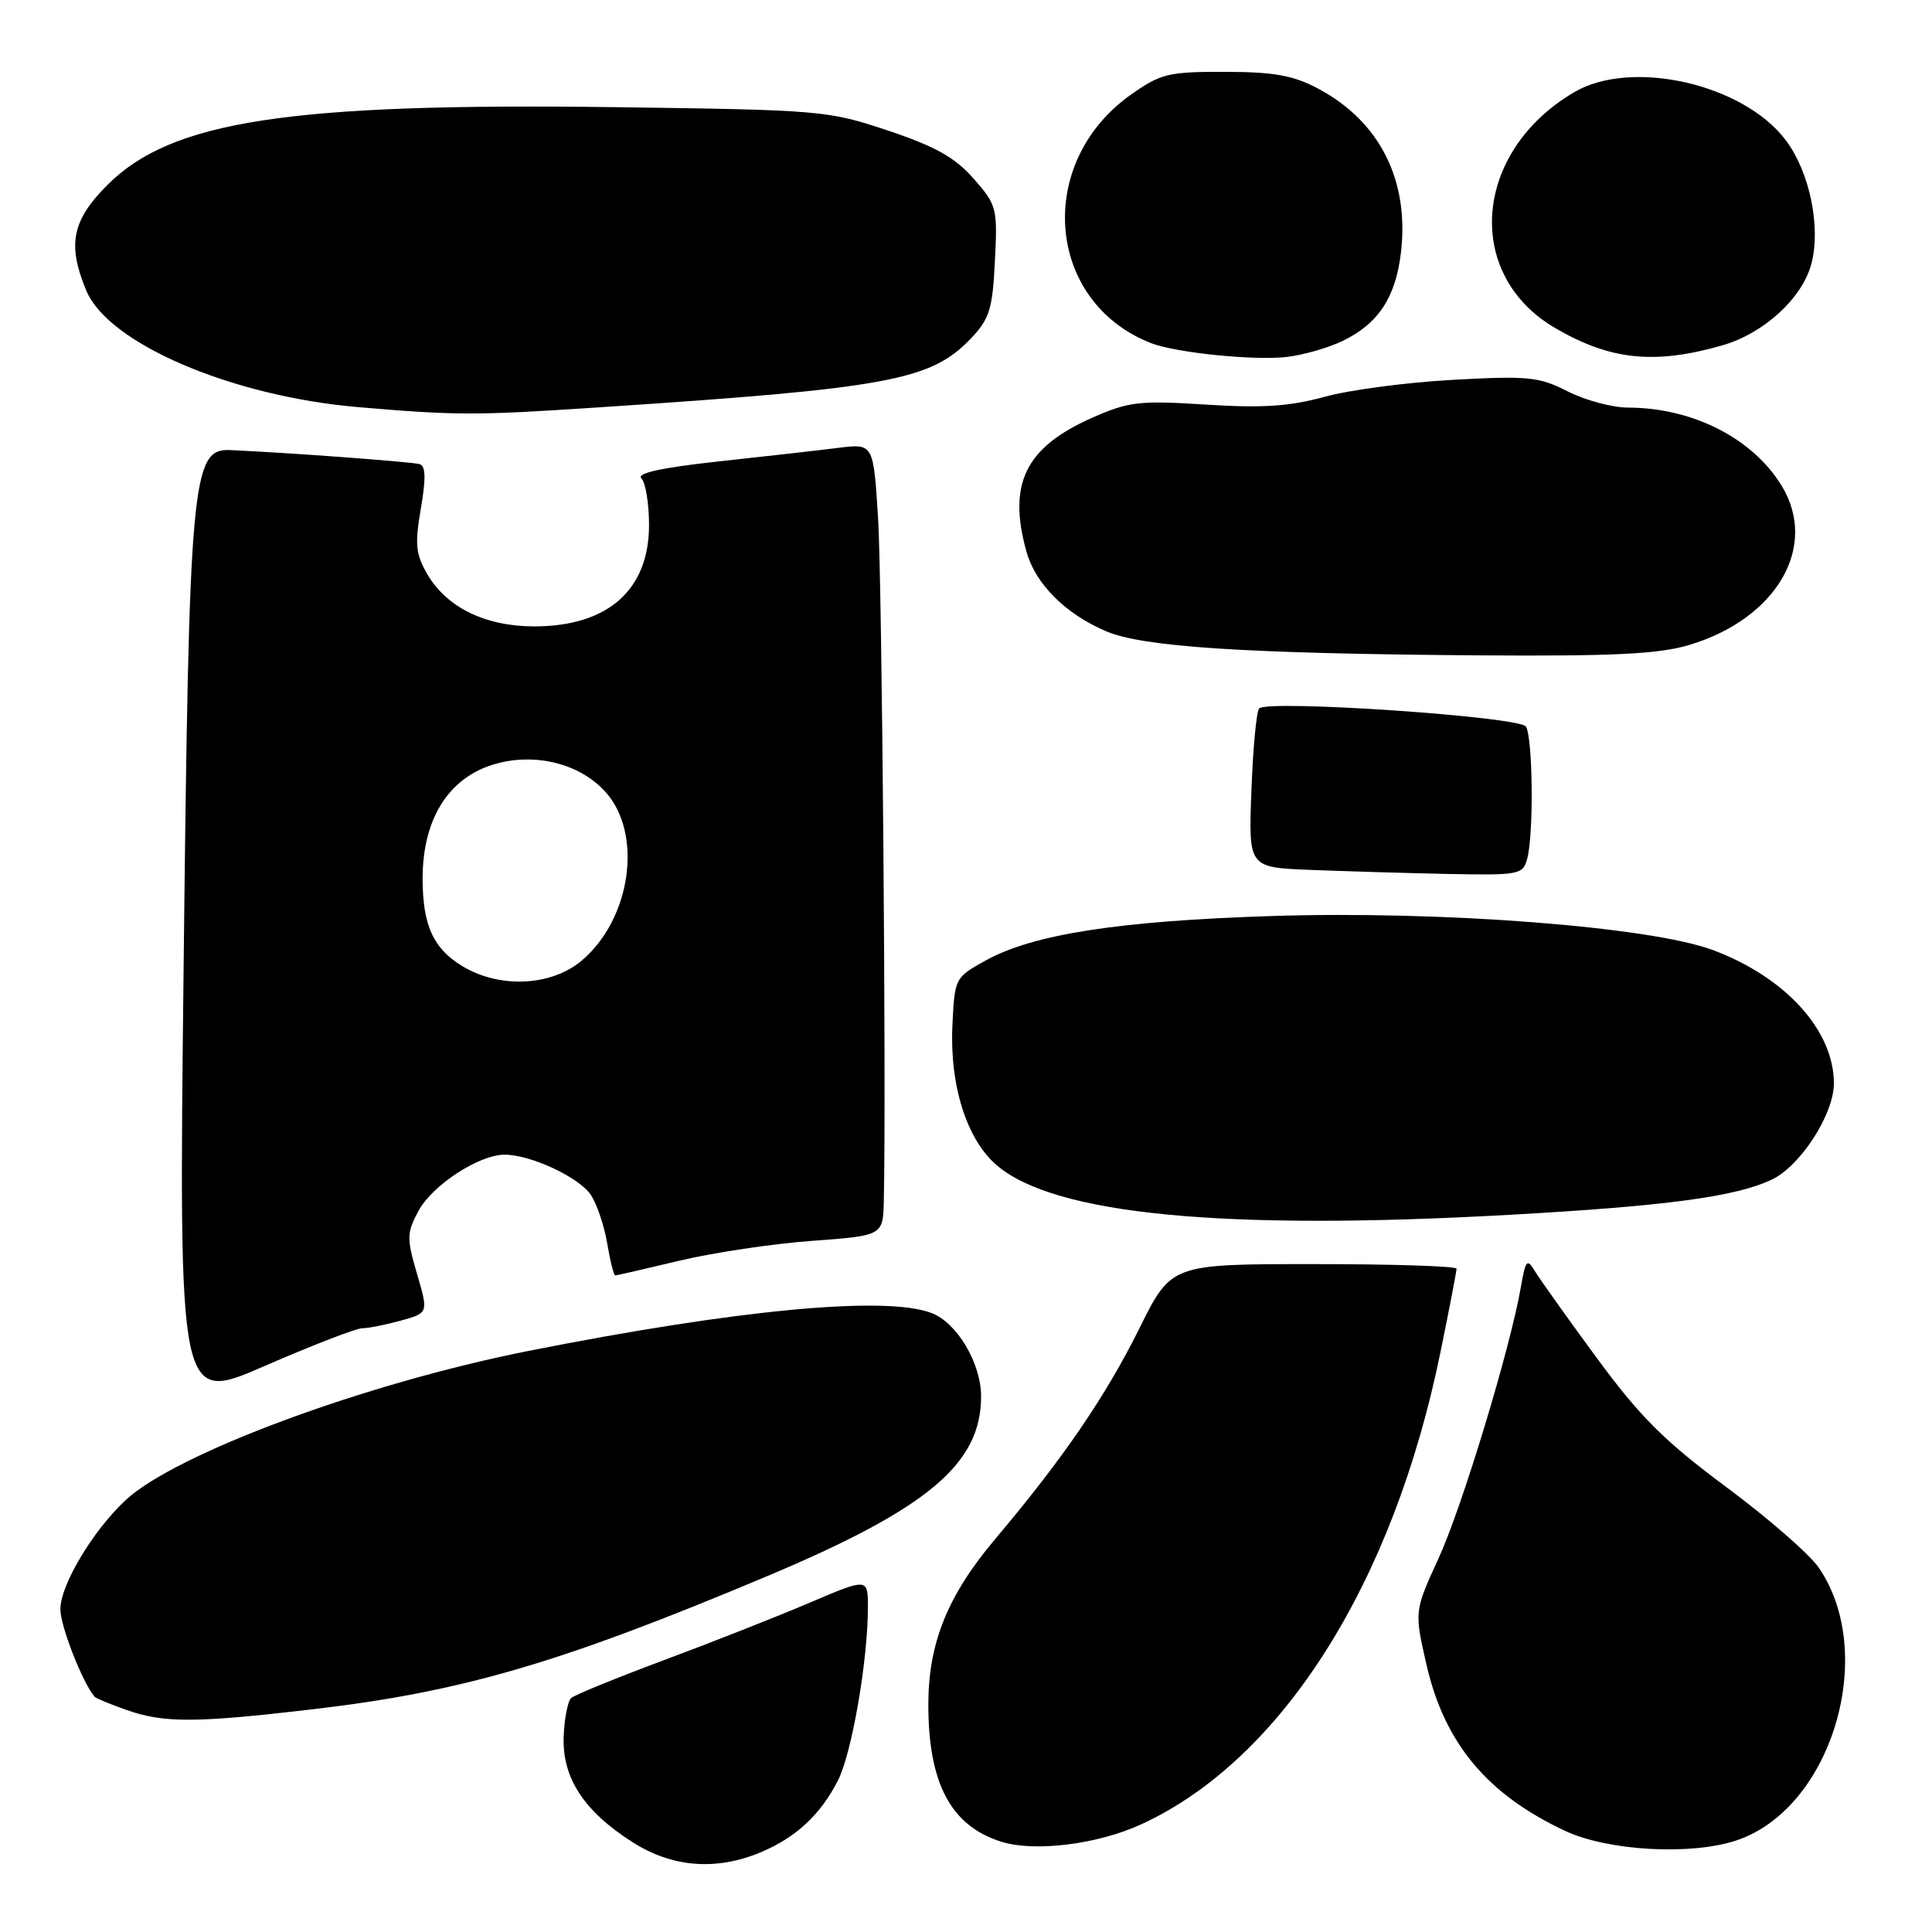 <?xml version="1.0" encoding="UTF-8" standalone="no"?>
<!DOCTYPE svg PUBLIC "-//W3C//DTD SVG 1.1//EN" "http://www.w3.org/Graphics/SVG/1.1/DTD/svg11.dtd" >
<svg xmlns="http://www.w3.org/2000/svg" xmlns:xlink="http://www.w3.org/1999/xlink" version="1.1" viewBox="0 0 256 256">
 <g >
 <path fill="currentColor"
d=" M 100.77 245.45 C 105.44 243.50 108.69 240.49 111.02 235.95 C 112.87 232.34 115.00 220.04 115.00 212.97 C 115.00 209.08 115.00 209.08 107.25 212.38 C 102.99 214.20 94.33 217.61 88.00 219.97 C 81.67 222.33 76.13 224.59 75.68 225.00 C 75.23 225.41 74.78 227.72 74.69 230.13 C 74.48 235.57 77.39 240.02 83.85 244.12 C 89.09 247.45 94.90 247.90 100.77 245.45 Z  M 151.25 241.72 C 169.87 233.14 184.63 209.81 190.88 179.11 C 192.05 173.40 193.00 168.45 193.00 168.11 C 193.00 167.77 184.50 167.50 174.10 167.50 C 155.20 167.50 155.20 167.50 151.00 175.97 C 146.50 185.03 140.88 193.25 131.91 203.88 C 125.55 211.41 123.00 217.73 123.01 225.93 C 123.02 236.30 125.99 241.91 132.62 244.02 C 137.05 245.44 145.44 244.40 151.25 241.72 Z  M 230.10 243.86 C 242.69 239.66 248.86 219.13 240.98 207.70 C 239.77 205.94 234.25 201.13 228.71 197.02 C 220.52 190.93 217.32 187.74 211.57 179.92 C 207.68 174.63 203.99 169.45 203.36 168.40 C 202.35 166.72 202.15 166.95 201.53 170.50 C 200.12 178.66 193.73 199.72 190.61 206.50 C 187.40 213.50 187.40 213.50 189.02 220.60 C 191.41 231.01 197.09 237.80 207.43 242.62 C 213.13 245.27 224.08 245.87 230.10 243.86 Z  M 41.34 226.50 C 61.29 224.17 74.25 220.37 101.65 208.85 C 122.97 199.88 130.01 193.97 130.00 185.02 C 129.99 180.62 126.81 175.26 123.43 173.98 C 117.36 171.66 97.69 173.52 70.00 179.01 C 48.37 183.30 23.22 192.62 16.62 198.80 C 12.28 202.85 8.00 210.03 8.00 213.24 C 8.00 215.48 10.97 223.05 12.55 224.84 C 12.71 225.03 14.57 225.80 16.68 226.55 C 21.65 228.32 25.81 228.32 41.34 226.50 Z  M 48.00 176.00 C 48.83 176.00 51.14 175.53 53.14 174.98 C 56.77 173.97 56.77 173.97 55.26 168.80 C 53.87 164.07 53.89 163.37 55.45 160.45 C 57.30 157.03 63.47 153.00 66.87 153.00 C 70.33 153.00 76.78 156.02 78.31 158.36 C 79.10 159.56 80.07 162.45 80.46 164.77 C 80.85 167.10 81.33 169.00 81.52 169.00 C 81.72 169.00 85.54 168.12 90.02 167.05 C 94.50 165.98 102.40 164.80 107.58 164.42 C 117.00 163.73 117.00 163.73 117.11 159.11 C 117.44 144.65 116.87 76.97 116.35 68.64 C 115.73 58.77 115.73 58.77 111.11 59.34 C 108.58 59.66 101.43 60.47 95.24 61.14 C 87.62 61.97 84.30 62.70 84.99 63.39 C 85.54 63.94 86.00 66.72 86.00 69.57 C 86.00 78.18 80.54 83.00 70.78 83.00 C 64.35 83.00 59.22 80.51 56.65 76.13 C 55.08 73.44 54.95 72.16 55.76 67.41 C 56.45 63.43 56.41 61.74 55.61 61.50 C 54.62 61.20 38.32 59.99 30.53 59.64 C 25.40 59.40 25.05 63.20 24.33 128.23 C 23.68 185.97 23.68 185.97 35.09 180.99 C 41.37 178.26 47.17 176.01 48.00 176.00 Z  M 200.00 160.97 C 220.79 159.81 229.97 158.58 234.78 156.30 C 238.57 154.50 243.00 147.64 243.00 143.56 C 243.00 136.55 236.61 129.50 227.00 125.90 C 218.71 122.79 191.00 120.65 168.45 121.38 C 148.34 122.02 136.92 123.79 130.68 127.23 C 126.53 129.52 126.50 129.57 126.20 135.86 C 125.82 143.87 128.12 151.08 132.14 154.46 C 139.85 160.95 162.12 163.09 200.00 160.97 Z  M 202.37 113.75 C 203.24 110.50 203.11 97.72 202.19 96.27 C 201.35 94.96 168.06 92.69 166.85 93.87 C 166.49 94.21 166.03 99.10 165.82 104.71 C 165.43 114.93 165.43 114.93 173.47 115.26 C 177.88 115.44 186.06 115.68 191.63 115.80 C 201.38 115.99 201.79 115.91 202.37 113.75 Z  M 223.77 85.48 C 235.40 82.02 241.00 72.43 236.08 64.37 C 232.24 58.07 224.28 54.02 215.71 54.01 C 213.63 54.00 210.04 53.04 207.73 51.86 C 203.94 49.93 202.50 49.78 192.52 50.33 C 186.46 50.66 178.80 51.67 175.50 52.58 C 170.89 53.85 167.24 54.09 159.78 53.61 C 150.97 53.05 149.57 53.21 144.71 55.36 C 135.88 59.27 133.51 64.09 136.00 73.06 C 137.19 77.35 141.10 81.29 146.50 83.62 C 151.37 85.73 164.90 86.61 196.07 86.84 C 213.76 86.96 219.75 86.67 223.77 85.48 Z  M 79.00 54.00 C 117.65 51.46 123.30 50.42 128.59 44.91 C 131.12 42.27 131.51 41.02 131.83 34.60 C 132.19 27.58 132.08 27.16 129.01 23.67 C 126.55 20.87 123.94 19.40 117.66 17.30 C 109.69 14.64 108.84 14.57 81.50 14.20 C 38.27 13.63 22.73 16.01 14.25 24.49 C 9.53 29.21 8.89 32.41 11.44 38.52 C 14.37 45.53 30.69 52.52 47.50 53.95 C 60.51 55.06 62.94 55.06 79.00 54.00 Z  M 177.94 45.16 C 182.63 42.89 184.93 39.40 185.63 33.49 C 186.76 23.87 182.82 16.07 174.62 11.72 C 171.36 9.99 168.79 9.53 162.34 9.52 C 154.86 9.50 153.81 9.75 149.91 12.50 C 137.10 21.52 138.55 39.98 152.50 45.46 C 155.76 46.74 166.19 47.80 170.50 47.30 C 172.70 47.04 176.05 46.08 177.94 45.16 Z  M 228.19 45.77 C 233.67 44.21 238.77 39.56 240.00 35.02 C 241.32 30.10 239.79 22.73 236.58 18.52 C 230.92 11.09 216.17 7.77 208.60 12.21 C 195.22 20.05 193.90 36.34 206.04 43.45 C 213.33 47.72 219.22 48.34 228.19 45.77 Z  M 61.23 128.00 C 57.39 125.66 56.00 122.57 56.00 116.40 C 56.00 108.11 59.80 102.51 66.43 101.02 C 71.61 99.85 77.06 101.40 80.25 104.96 C 85.22 110.51 83.62 121.78 77.06 127.30 C 73.01 130.70 66.16 131.00 61.23 128.00 Z "/>
</g>
</svg>